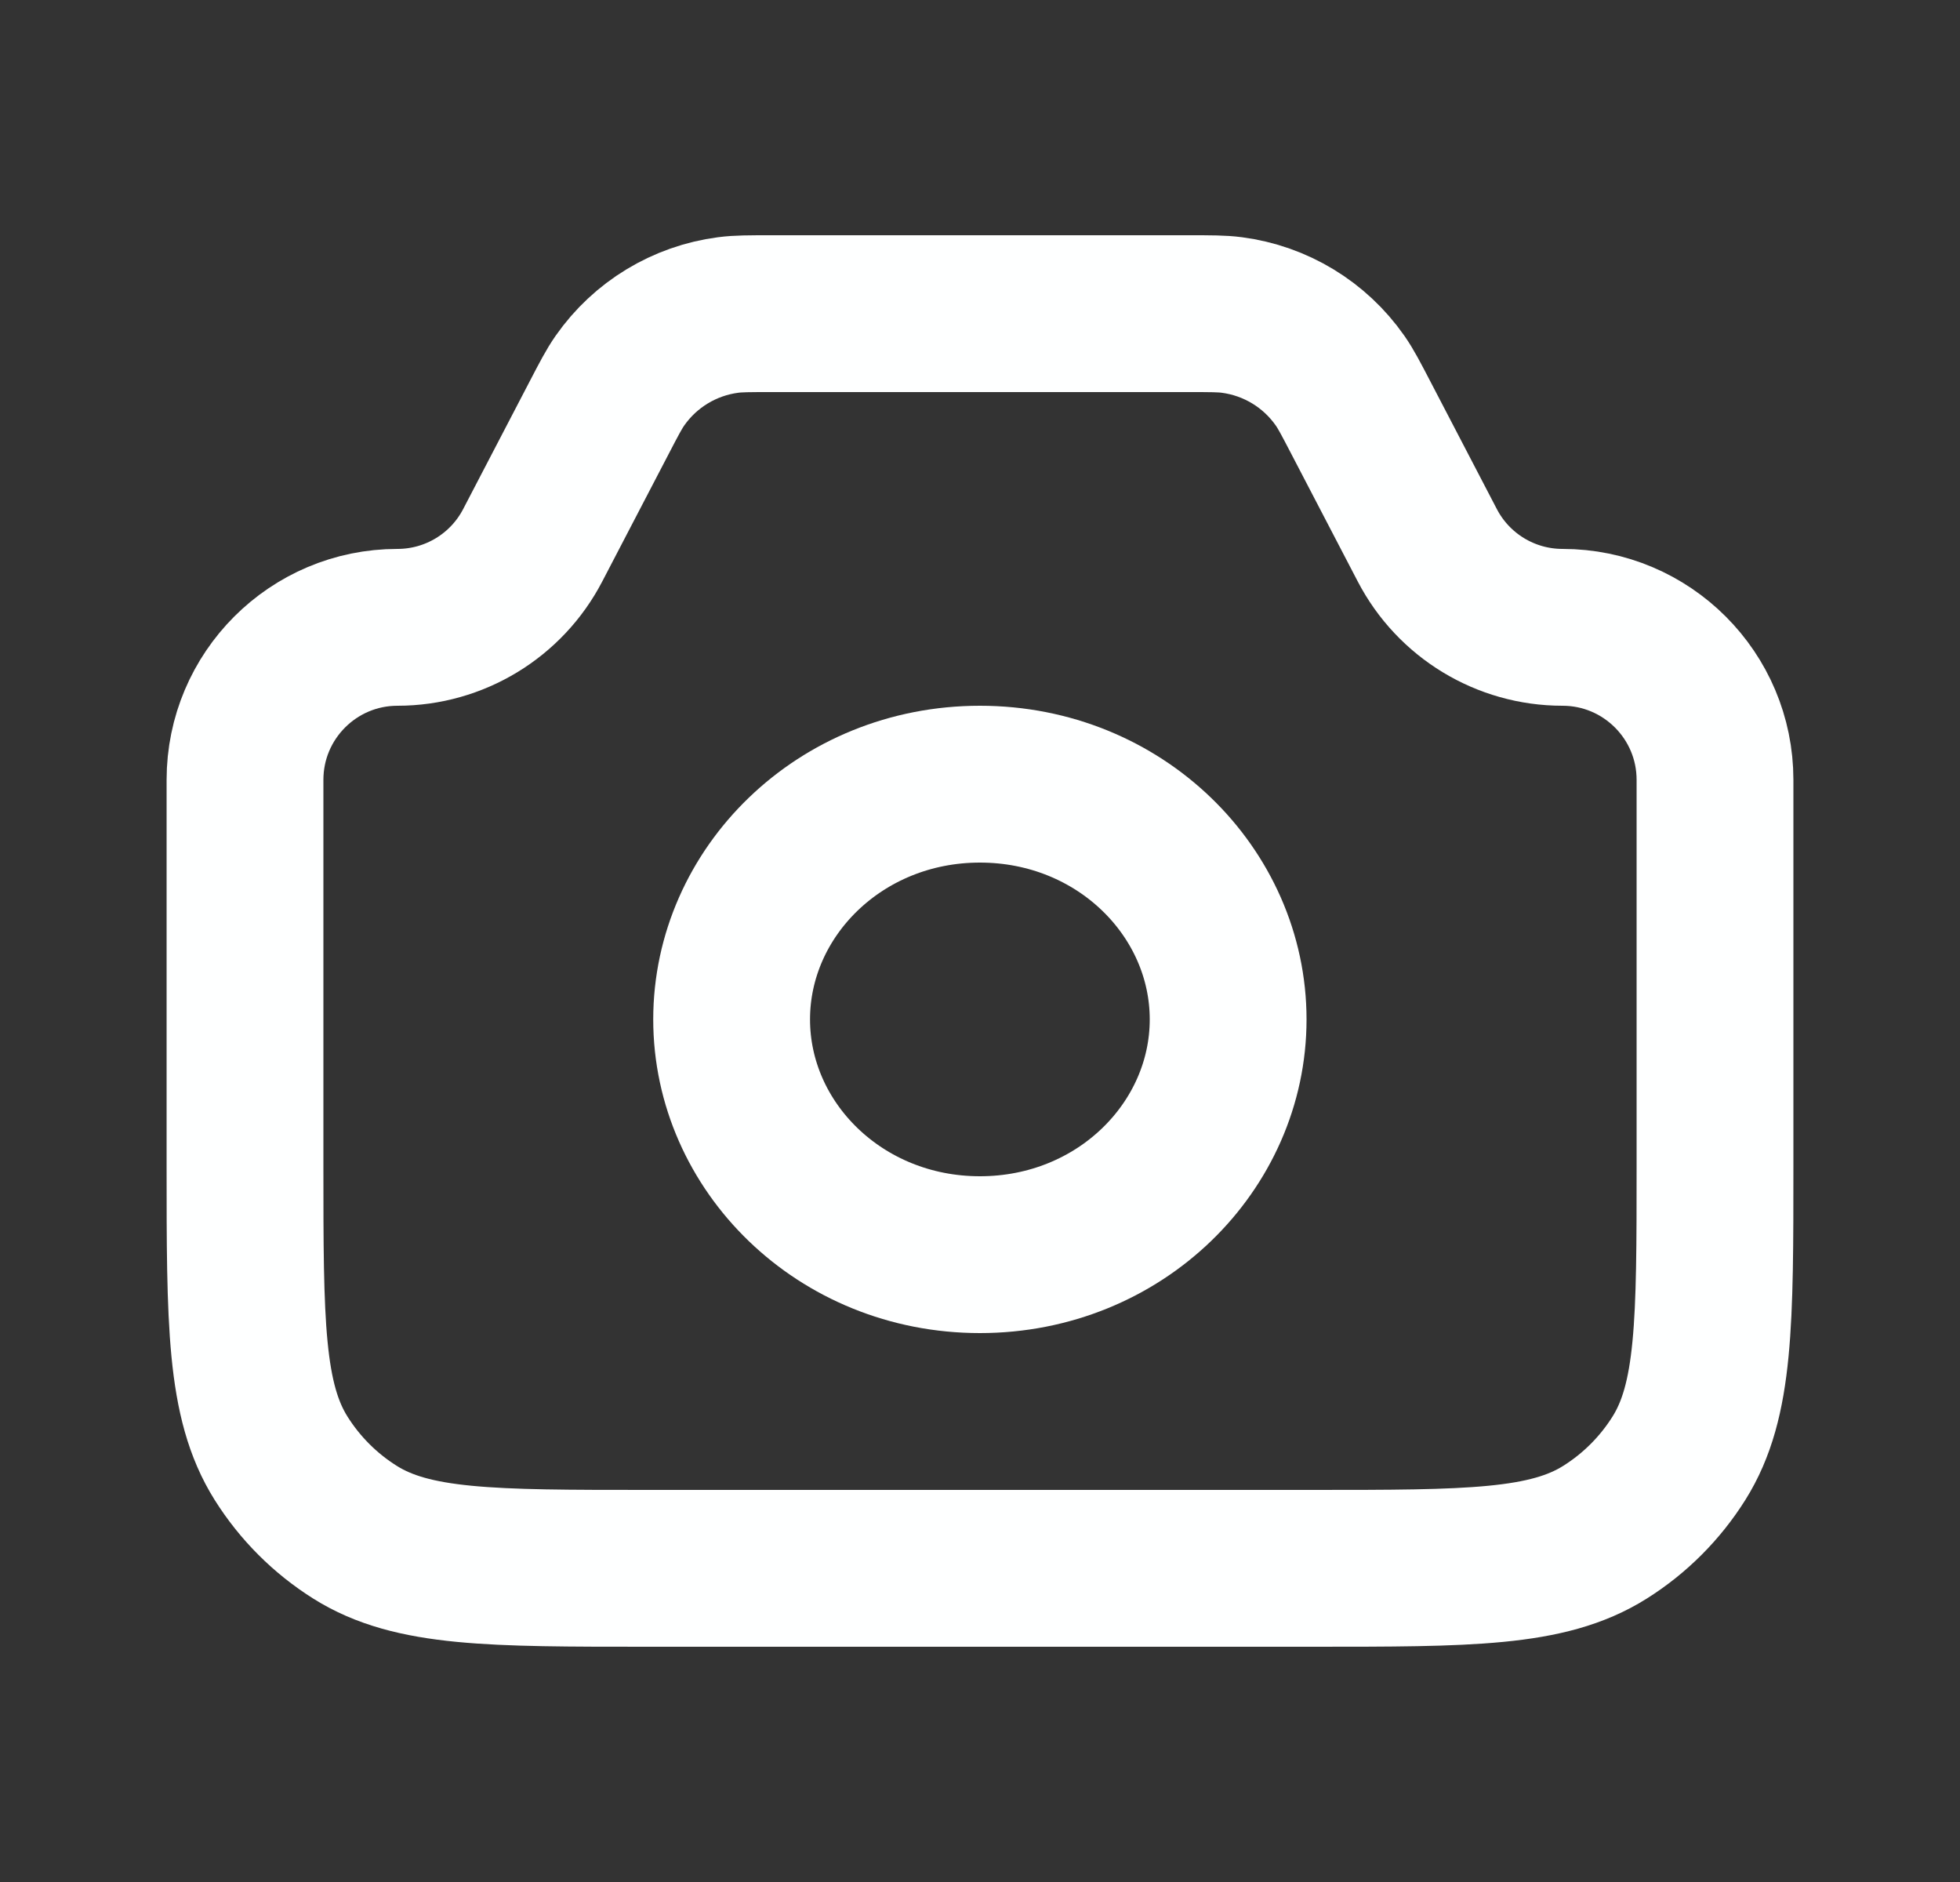 <svg width="25" height="24" viewBox="0 0 25 24" fill="none" xmlns="http://www.w3.org/2000/svg">
    <rect x="0" y="0" width="25" height="24" fill="#333333" stroke="none"/>
    <path d="M3.125 9.945C3.125 8.871 3.996 8 5.07 8V8C5.795 8 6.46 7.597 6.795 6.953L7.639 5.333C7.768 5.085 7.833 4.96 7.908 4.853C8.23 4.393 8.73 4.09 9.287 4.017C9.416 4 9.556 4 9.837 4H15.163C15.444 4 15.584 4 15.713 4.017C16.27 4.09 16.77 4.393 17.092 4.853C17.167 4.96 17.232 5.085 17.361 5.333L18.205 6.953C18.54 7.597 19.205 8 19.93 8V8C21.004 8 21.875 8.871 21.875 9.945V14.857C21.875 16.862 21.875 17.864 21.415 18.596C21.175 18.978 20.853 19.3 20.471 19.54C19.739 20 18.737 20 16.732 20H8.268C6.263 20 5.261 20 4.529 19.54C4.147 19.3 3.825 18.978 3.585 18.596C3.125 17.864 3.125 16.862 3.125 14.857V9.945Z" stroke="#FEFFFF" stroke-width="2"/>
    <path d="M12.499 10C14.287 10 15.665 11.381 15.665 13C15.665 14.619 14.287 16 12.499 16C10.711 16 9.332 14.619 9.332 13C9.332 11.381 10.711 10 12.499 10Z" stroke="#FEFFFF" stroke-width="2"/>
</svg>
